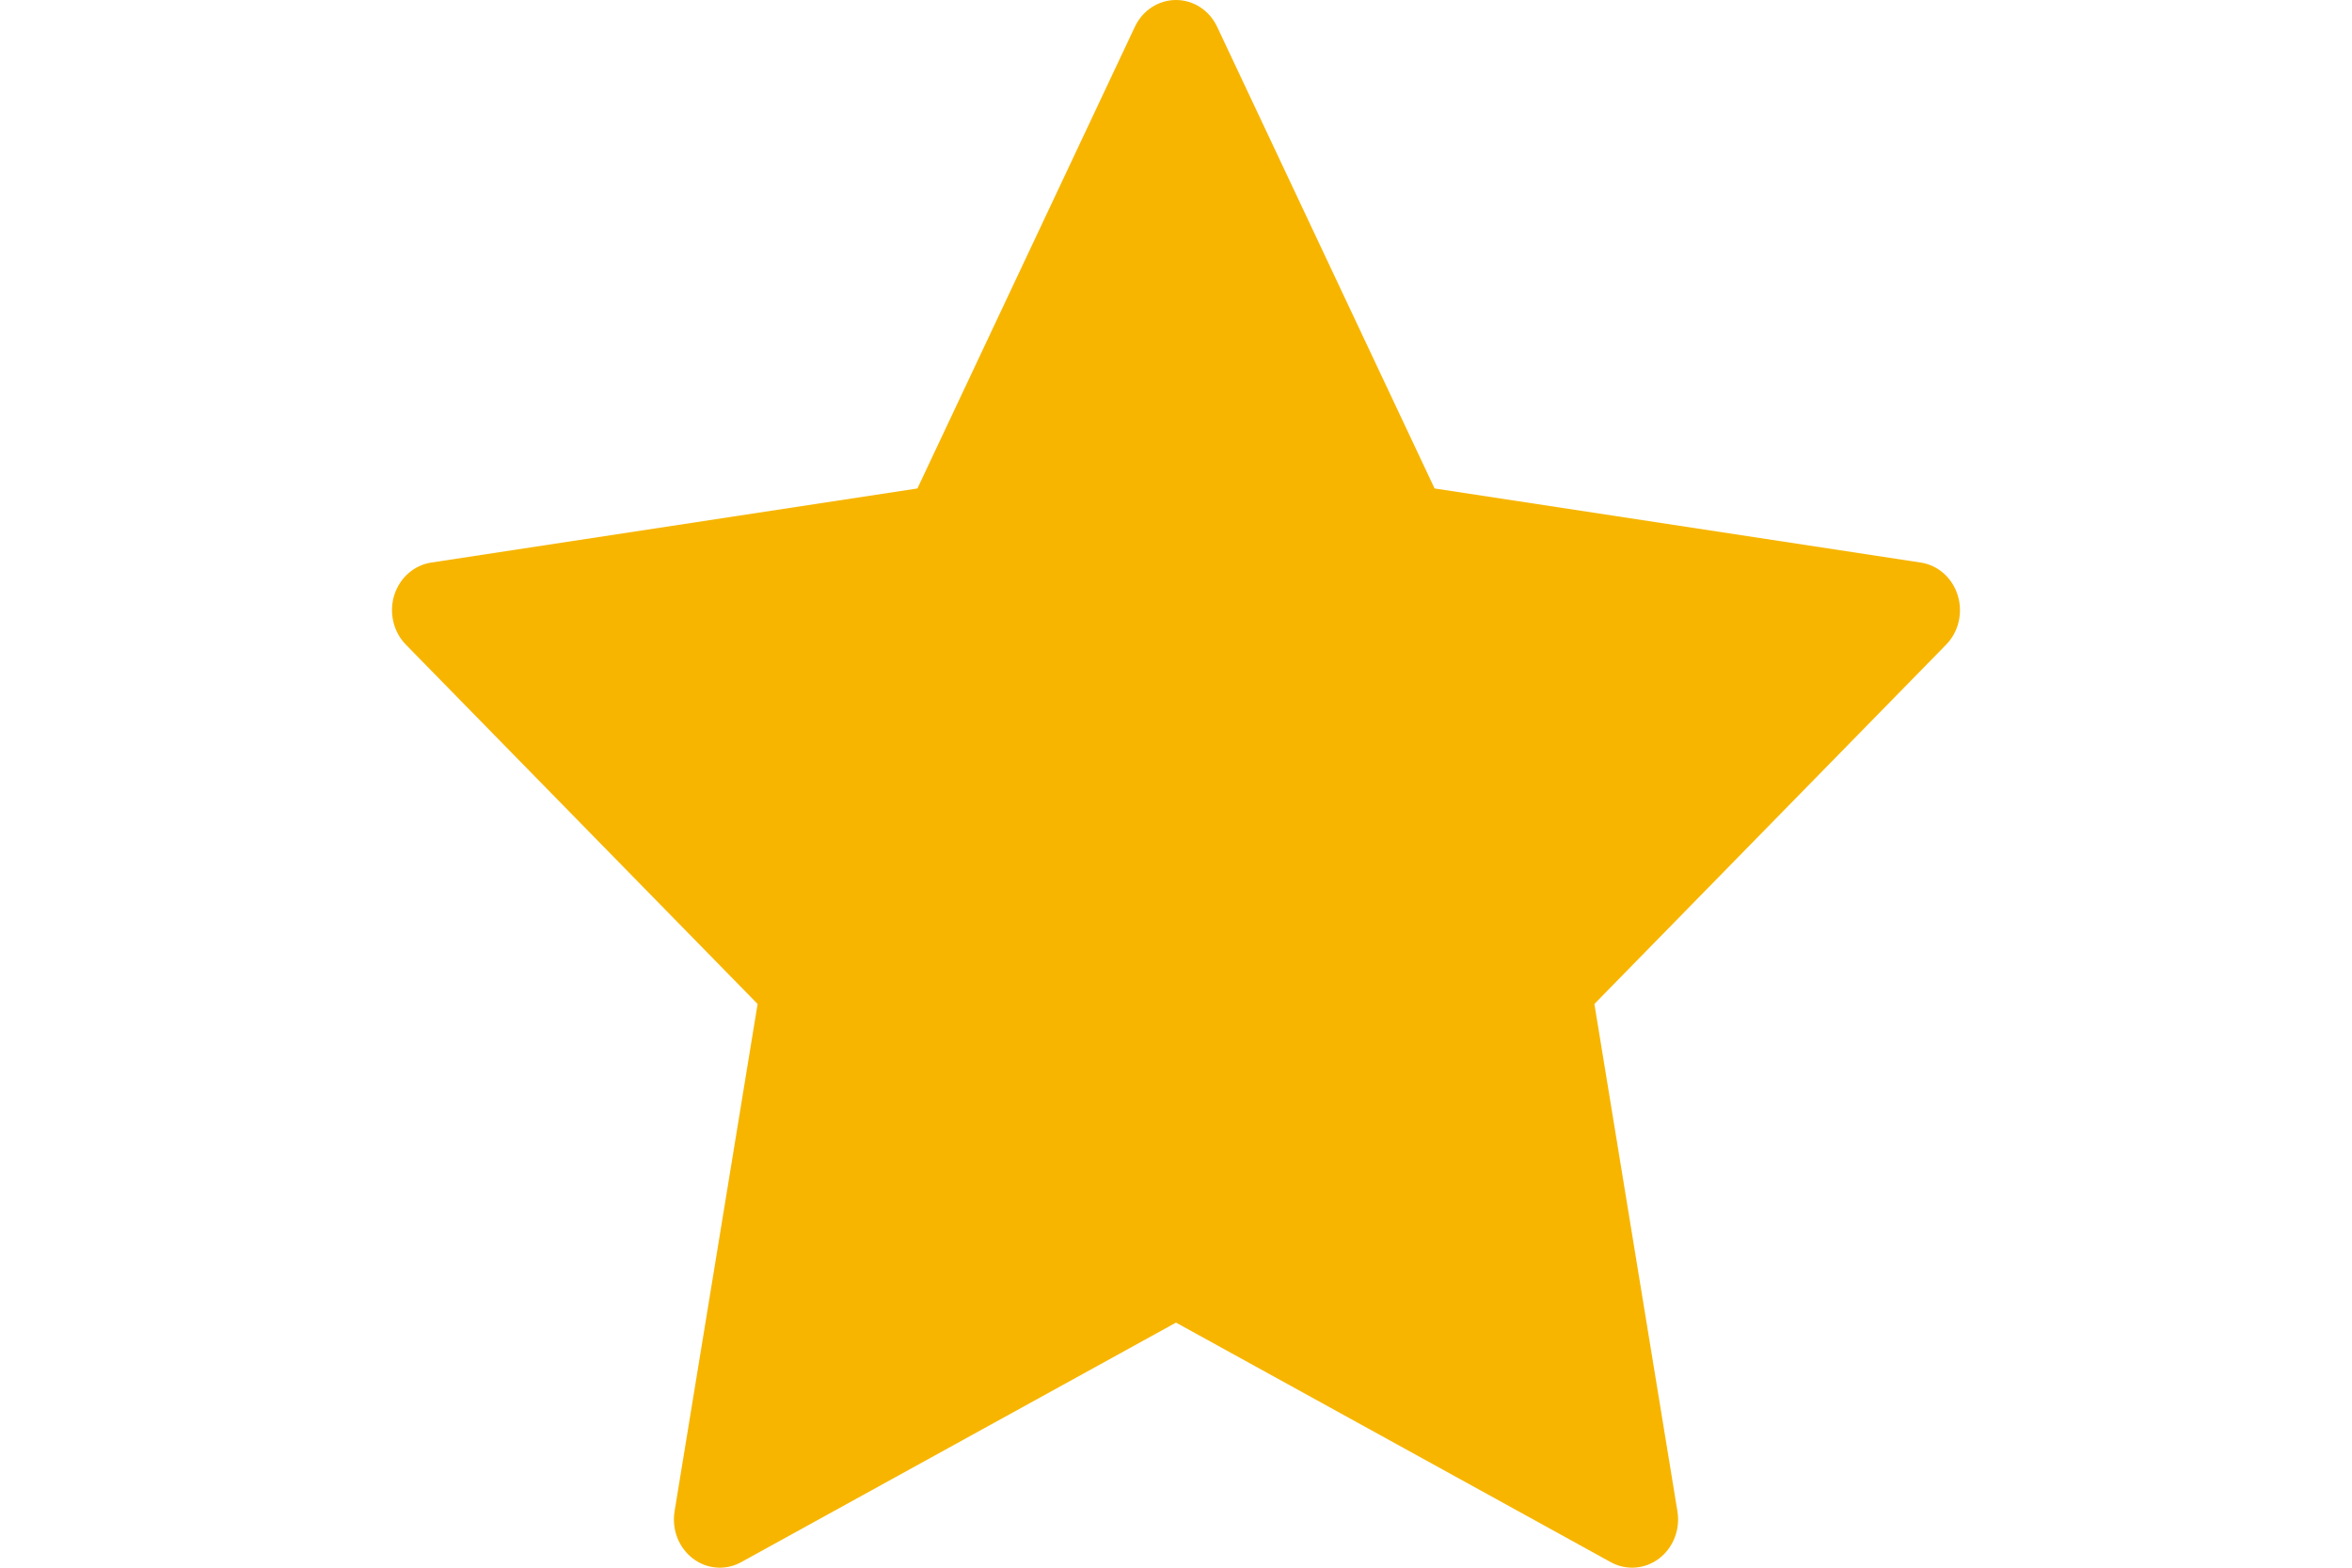 <svg xmlns="http://www.w3.org/2000/svg" width="18" height="12" viewBox="0 0 24 24" fill="none"><path d="M23.965 9.113C23.883 8.847 23.663 8.652 23.398 8.612L15.958 7.478L12.63 0.411C12.512 0.159 12.268 0 12 0C11.732 0 11.488 0.159 11.37 0.411L8.042 7.478L0.602 8.612C0.337 8.652 0.117 8.847 0.034 9.113C-0.048 9.38 0.021 9.673 0.212 9.869L5.596 15.37L4.325 23.138C4.28 23.415 4.388 23.694 4.605 23.859C4.727 23.953 4.872 24 5.018 24C5.13 24 5.242 23.972 5.345 23.915L12 20.248L18.654 23.915C18.891 24.046 19.178 24.024 19.395 23.859C19.611 23.694 19.72 23.415 19.675 23.138L18.404 15.37L23.788 9.869C23.979 9.673 24.048 9.38 23.965 9.113Z" fill="#F7B500"/></svg>